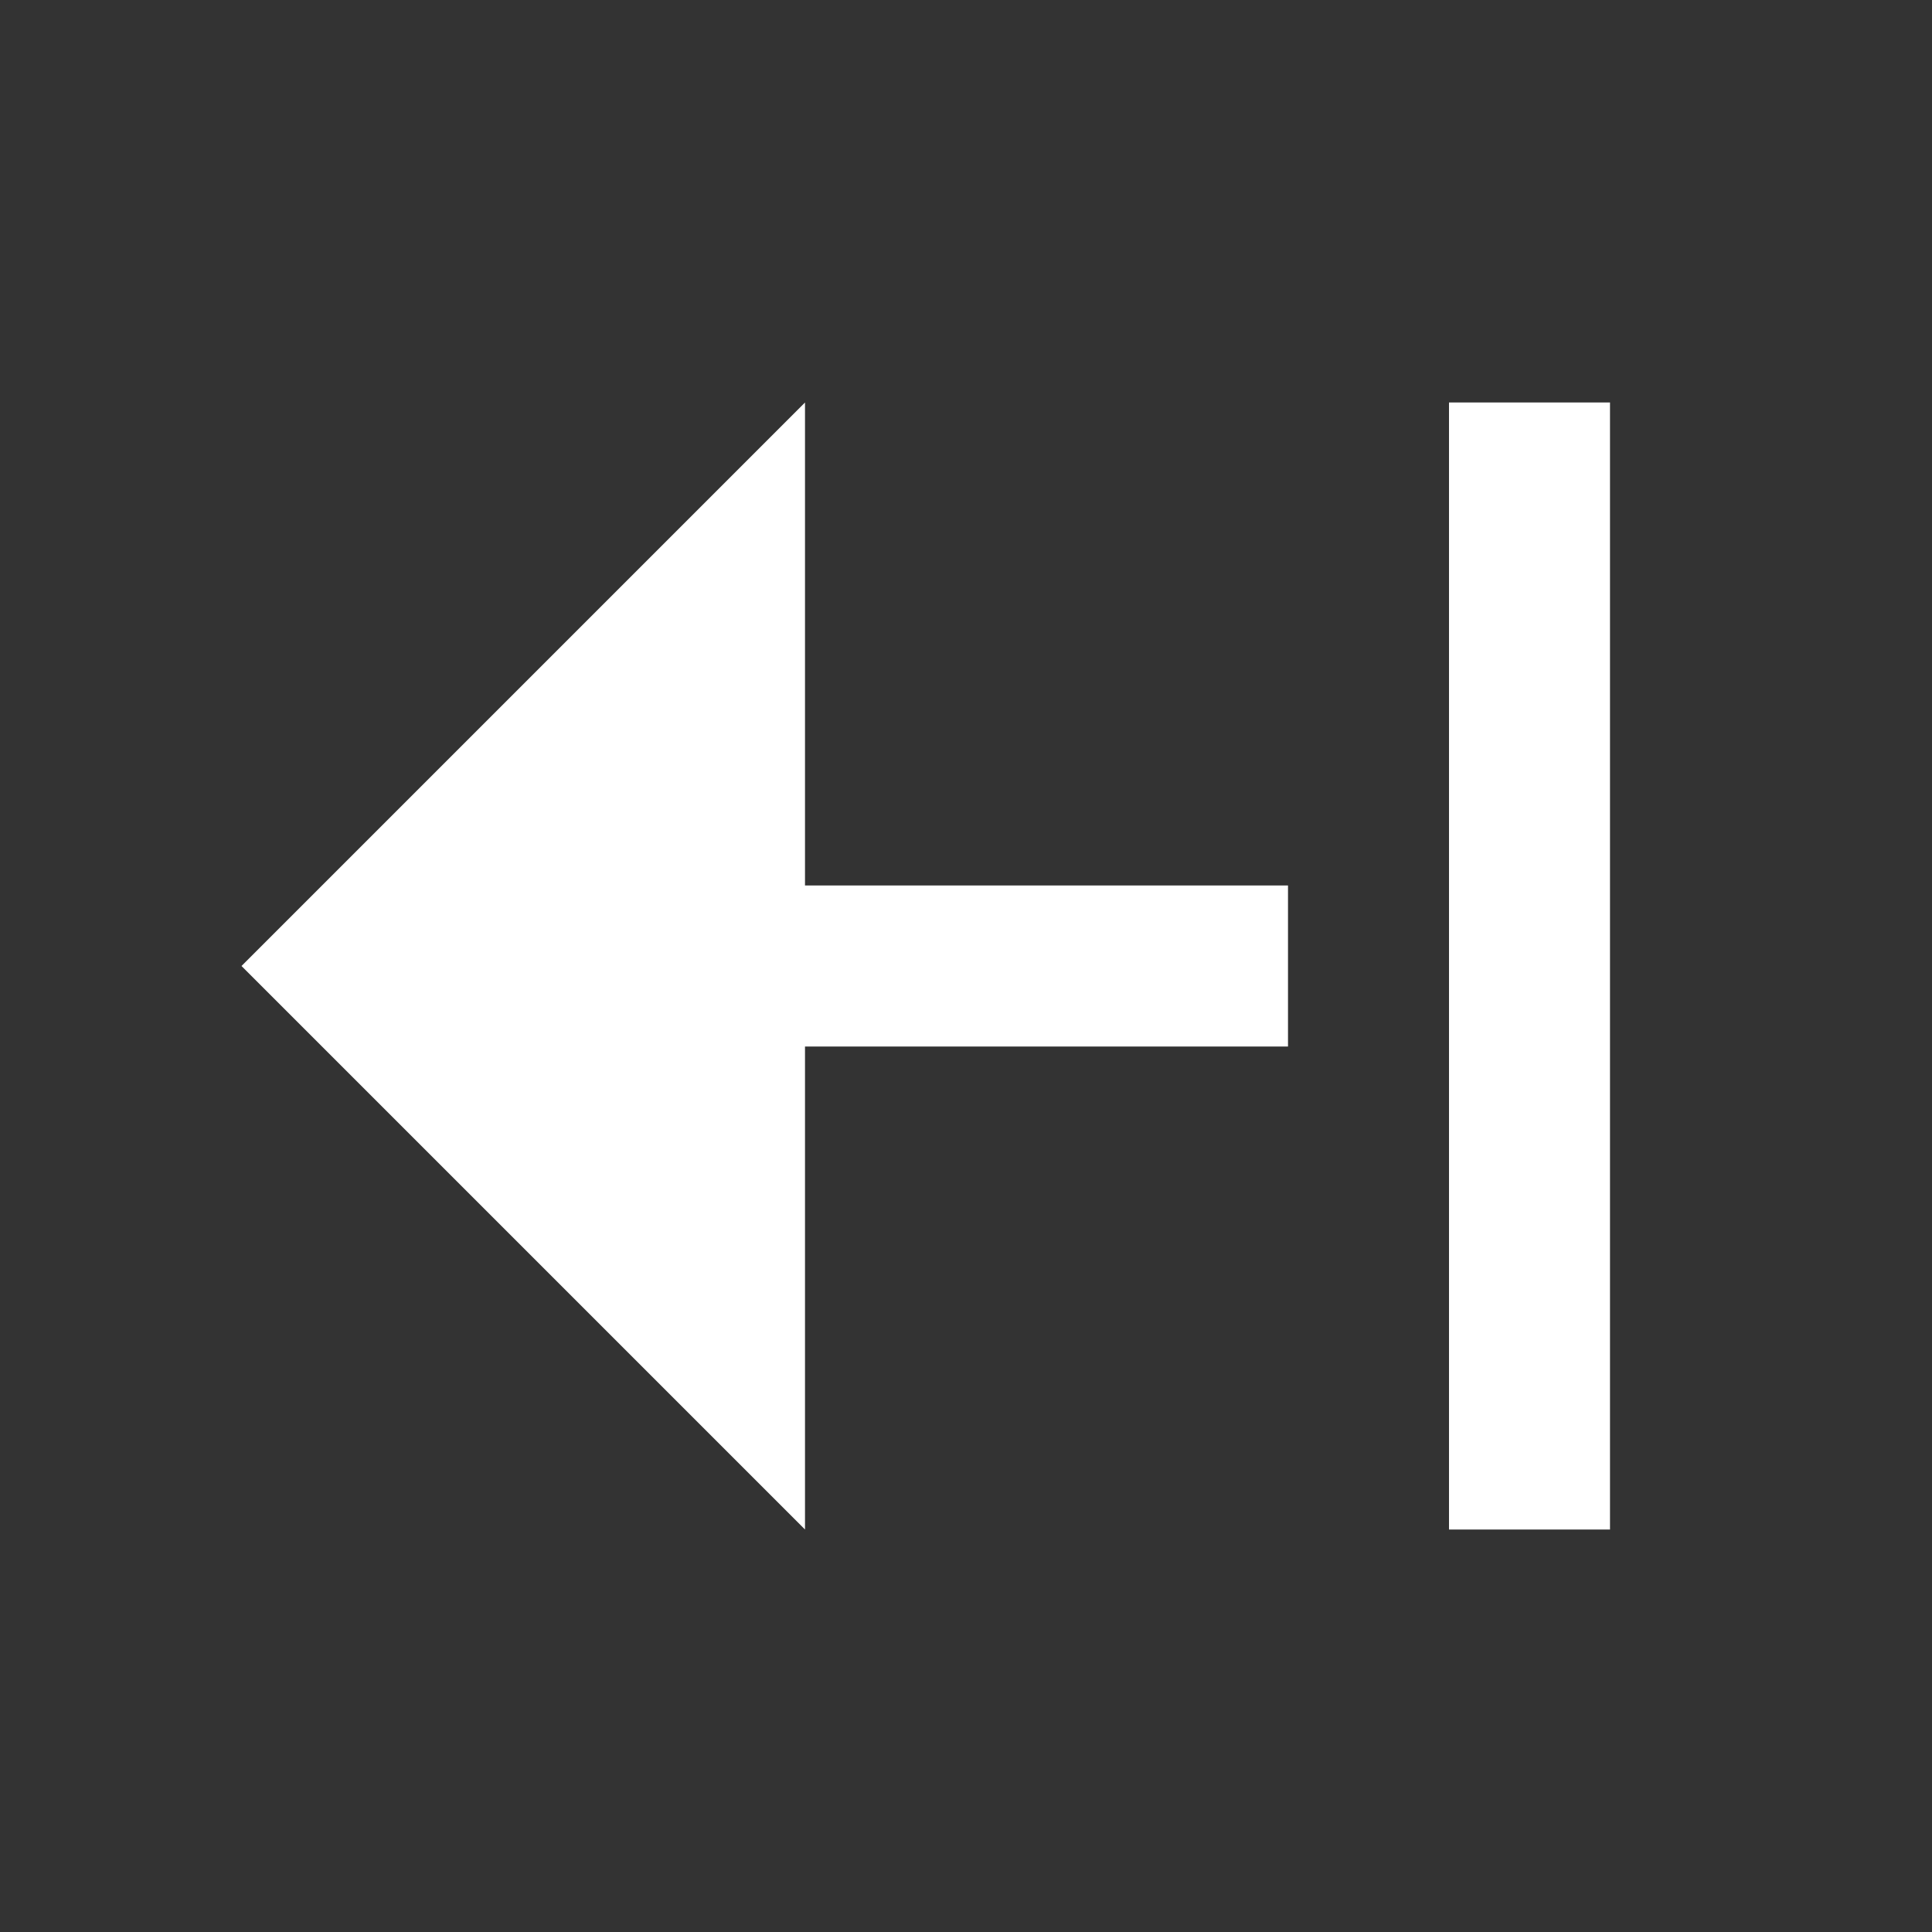 <svg width="15" height="15" viewBox="0 0 15 15" fill="none" xmlns="http://www.w3.org/2000/svg">
<rect x="0" y="0" width="15" height="15" fill="#333333" stroke="none"/>
<path d="M6.25 3.125V6.875H10V8.125H6.25V11.875L1.875 7.5L6.25 3.125ZM11.25 11.875V3.125H12.5V11.875H11.25Z" fill="white"/>
</svg>
